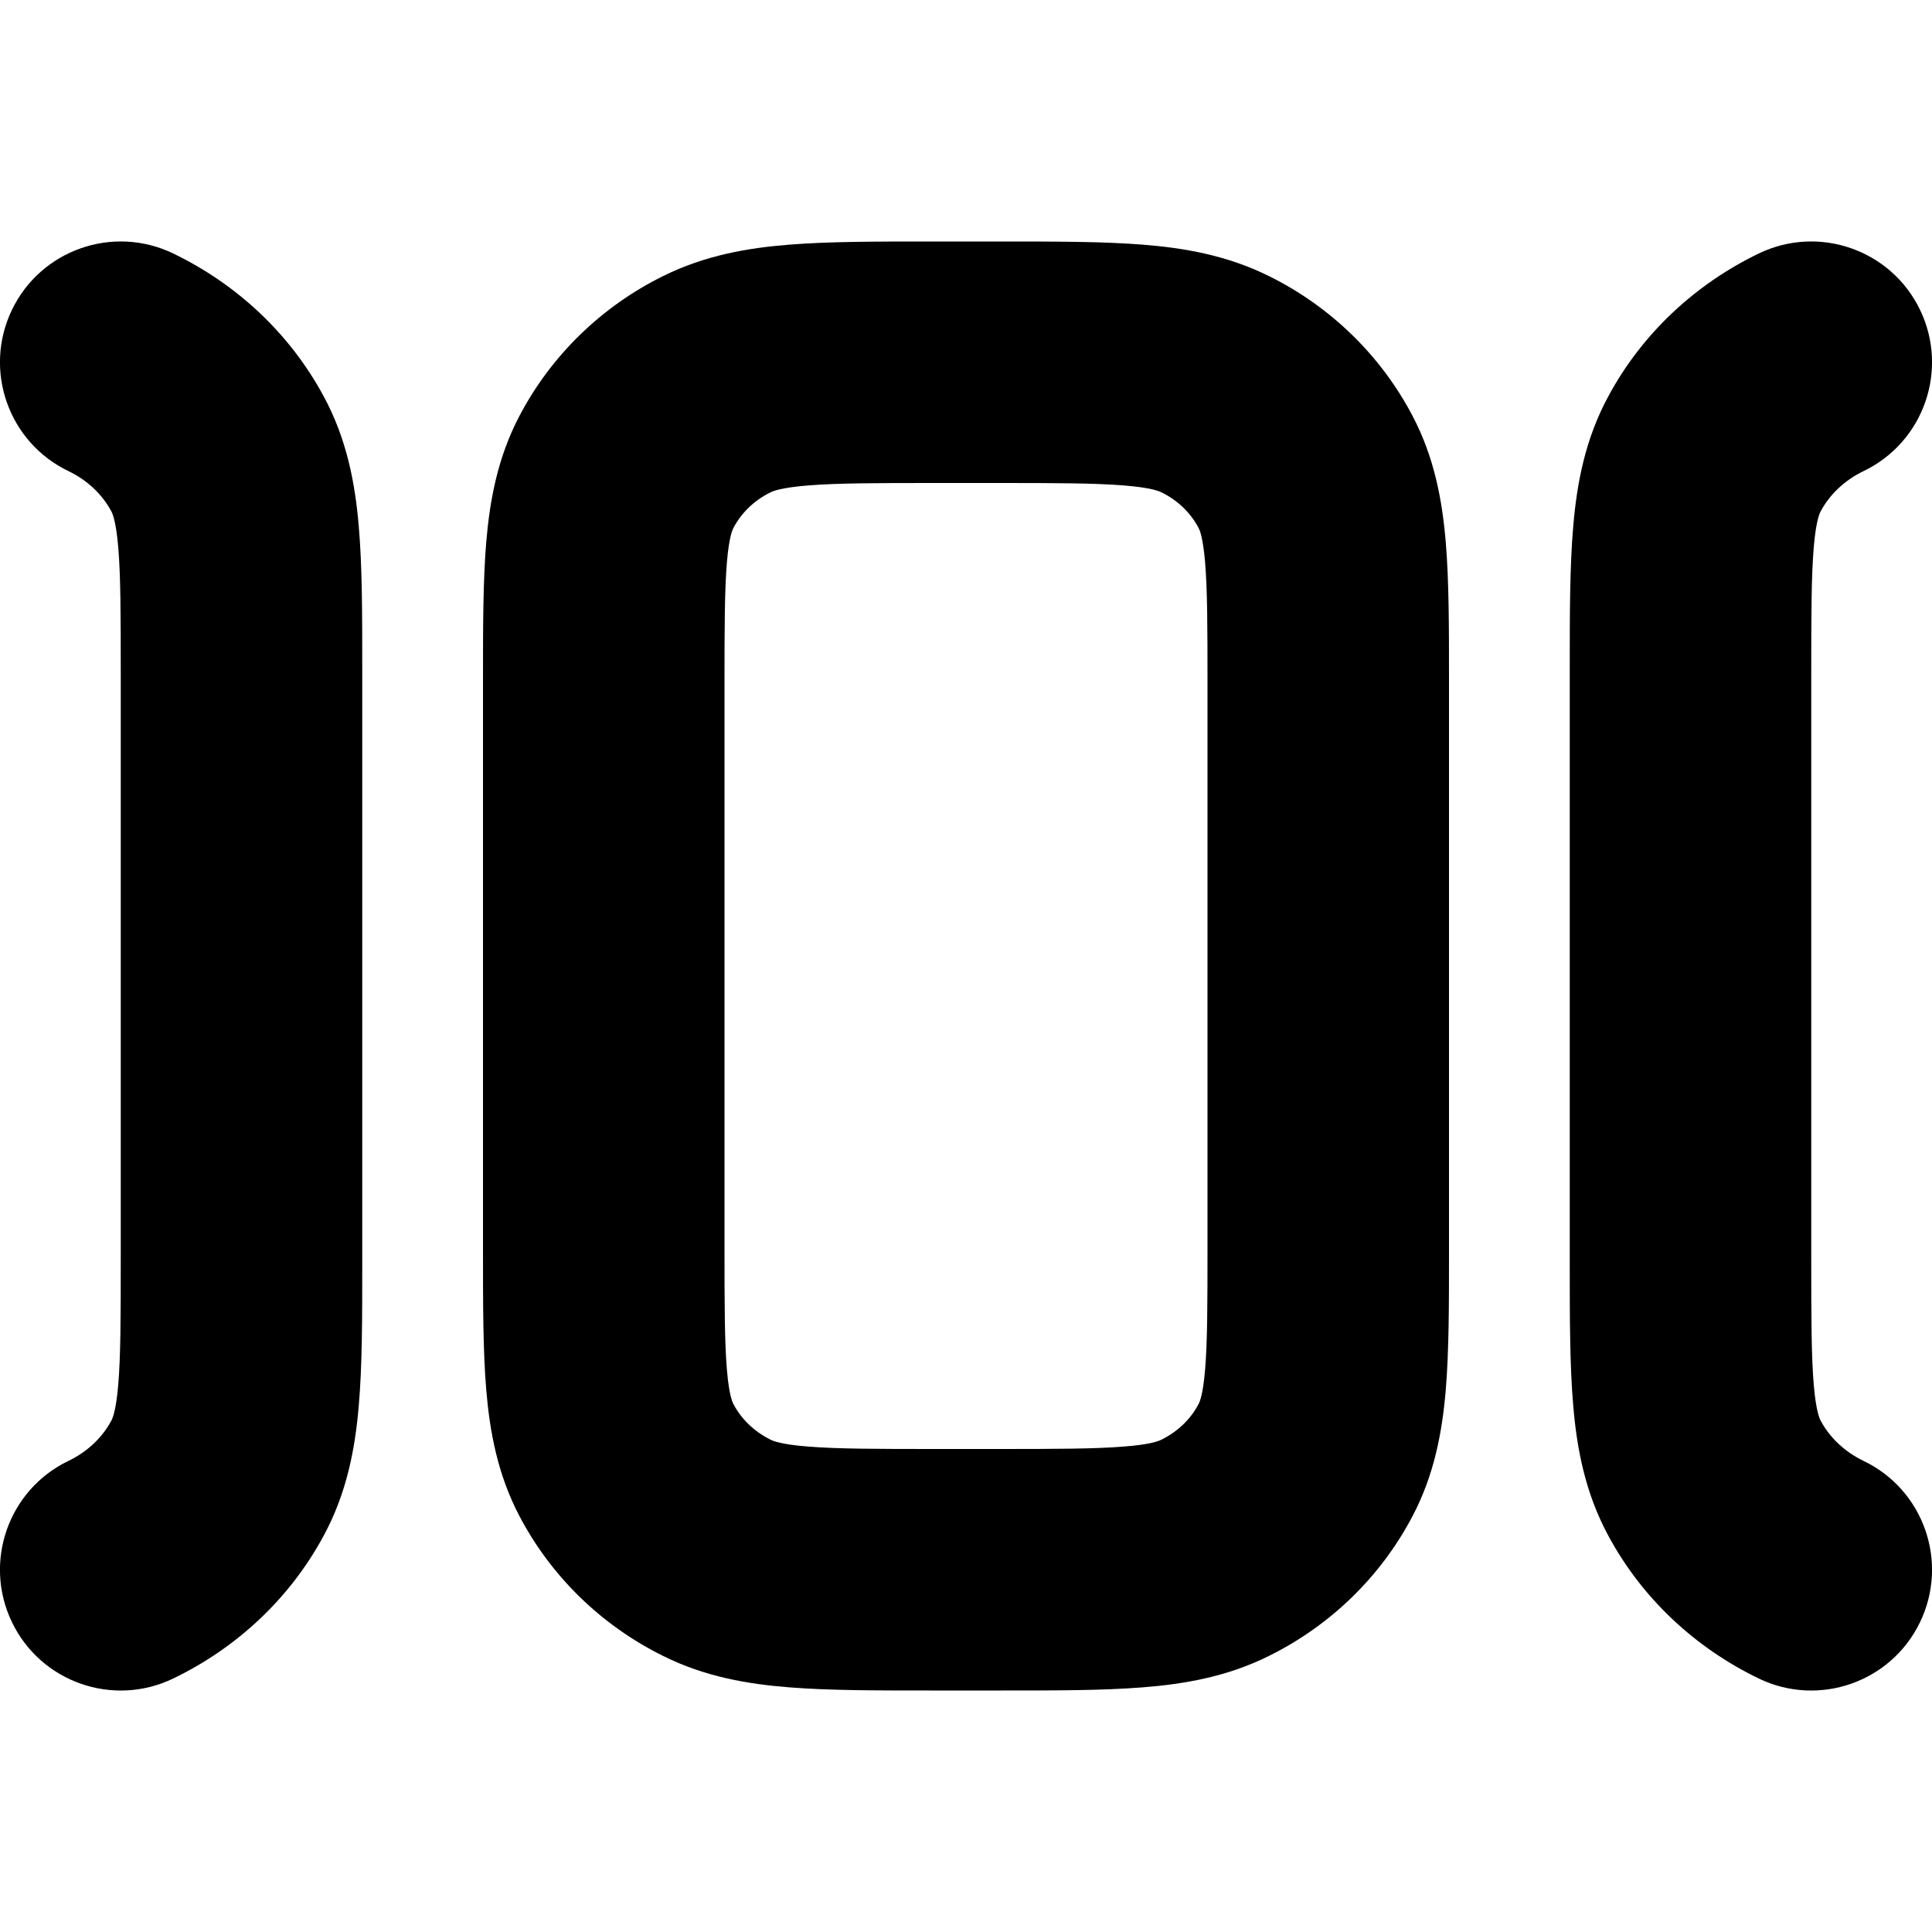 <svg width="16" height="16" viewBox="0 0 16 16"  xmlns="http://www.w3.org/2000/svg">
<g clip-path="url(#clip0_2411_7863)">
<path fill-rule="evenodd" clip-rule="evenodd" d="M7.706 2H8.294C8.742 2 9.136 2 9.462 2.026C9.808 2.053 10.163 2.115 10.508 2.286C11.016 2.537 11.435 2.942 11.699 3.446C11.88 3.791 11.944 4.146 11.973 4.488C12 4.809 12 5.195 12 5.629V10.371C12 10.806 12 11.191 11.973 11.512C11.944 11.854 11.88 12.209 11.699 12.554C11.435 13.058 11.016 13.463 10.508 13.714C10.163 13.886 9.808 13.947 9.462 13.974C9.136 14 8.742 14 8.294 14H7.706C7.258 14 6.864 14 6.538 13.974C6.192 13.947 5.837 13.886 5.492 13.714C4.984 13.463 4.565 13.058 4.301 12.554C4.12 12.209 4.056 11.854 4.027 11.512C4 11.191 4 10.806 4 10.371L4 5.667C4 5.654 4 5.641 4 5.629C4 5.195 4 4.809 4.027 4.488C4.056 4.146 4.12 3.791 4.301 3.446C4.565 2.942 4.984 2.537 5.492 2.286C5.837 2.115 6.192 2.053 6.538 2.026C6.864 2 7.258 2 7.706 2ZM6.696 4.02C6.47 4.038 6.401 4.067 6.38 4.078C6.243 4.145 6.137 4.251 6.073 4.374C6.067 4.386 6.038 4.442 6.02 4.656C6.001 4.882 6 5.183 6 5.667V10.333C6 10.817 6.001 11.118 6.02 11.344C6.038 11.558 6.067 11.614 6.073 11.626C6.137 11.749 6.243 11.854 6.38 11.922C6.401 11.933 6.47 11.963 6.696 11.98C6.933 11.999 7.247 12 7.743 12H8.257C8.753 12 9.067 11.999 9.304 11.98C9.53 11.963 9.599 11.933 9.62 11.922C9.757 11.854 9.863 11.749 9.927 11.626C9.933 11.614 9.962 11.558 9.98 11.344C9.999 11.118 10 10.817 10 10.333V5.667C10 5.183 9.999 4.882 9.98 4.656C9.962 4.442 9.933 4.386 9.927 4.374C9.863 4.251 9.757 4.145 9.62 4.078C9.599 4.067 9.53 4.038 9.304 4.02C9.067 4.001 8.753 4 8.257 4H7.743C7.247 4 6.933 4.001 6.696 4.02Z" />
<path fill-rule="evenodd" clip-rule="evenodd" d="M15.901 2.566C16.141 3.064 15.931 3.662 15.434 3.901C15.272 3.979 15.152 4.098 15.08 4.231C15.071 4.246 15.04 4.307 15.021 4.529C15.001 4.764 15 5.077 15 5.579V10.421C15 10.923 15.001 11.236 15.021 11.471C15.04 11.693 15.071 11.754 15.08 11.769C15.152 11.902 15.272 12.021 15.434 12.099C15.931 12.338 16.141 12.936 15.901 13.434C15.662 13.931 15.064 14.141 14.566 13.901C14.039 13.647 13.599 13.237 13.32 12.719C13.128 12.365 13.059 11.998 13.029 11.643C13 11.312 13 10.911 13 10.46L13 5.579C13 5.566 13 5.553 13 5.54C13 5.089 13 4.689 13.029 4.357C13.059 4.002 13.128 3.635 13.32 3.281C13.599 2.763 14.039 2.353 14.566 2.099C15.064 1.859 15.662 2.069 15.901 2.566Z" />
<path fill-rule="evenodd" clip-rule="evenodd" d="M0.099 2.566C-0.141 3.064 0.069 3.662 0.566 3.901C0.728 3.979 0.848 4.098 0.92 4.231C0.929 4.246 0.96 4.307 0.979 4.529C0.999 4.764 1 5.077 1 5.579V10.421C1 10.923 0.999 11.236 0.979 11.471C0.96 11.693 0.929 11.754 0.92 11.769C0.848 11.902 0.728 12.021 0.566 12.099C0.069 12.338 -0.141 12.936 0.099 13.434C0.338 13.931 0.936 14.141 1.434 13.901C1.961 13.647 2.401 13.237 2.68 12.719C2.872 12.365 2.941 11.998 2.971 11.643C3 11.312 3 10.911 3 10.46L3 5.579C3 5.566 3 5.553 3 5.54C3 5.089 3 4.689 2.971 4.357C2.941 4.002 2.872 3.635 2.68 3.281C2.401 2.763 1.961 2.353 1.434 2.099C0.936 1.859 0.338 2.069 0.099 2.566Z" />
</g>
</svg>
